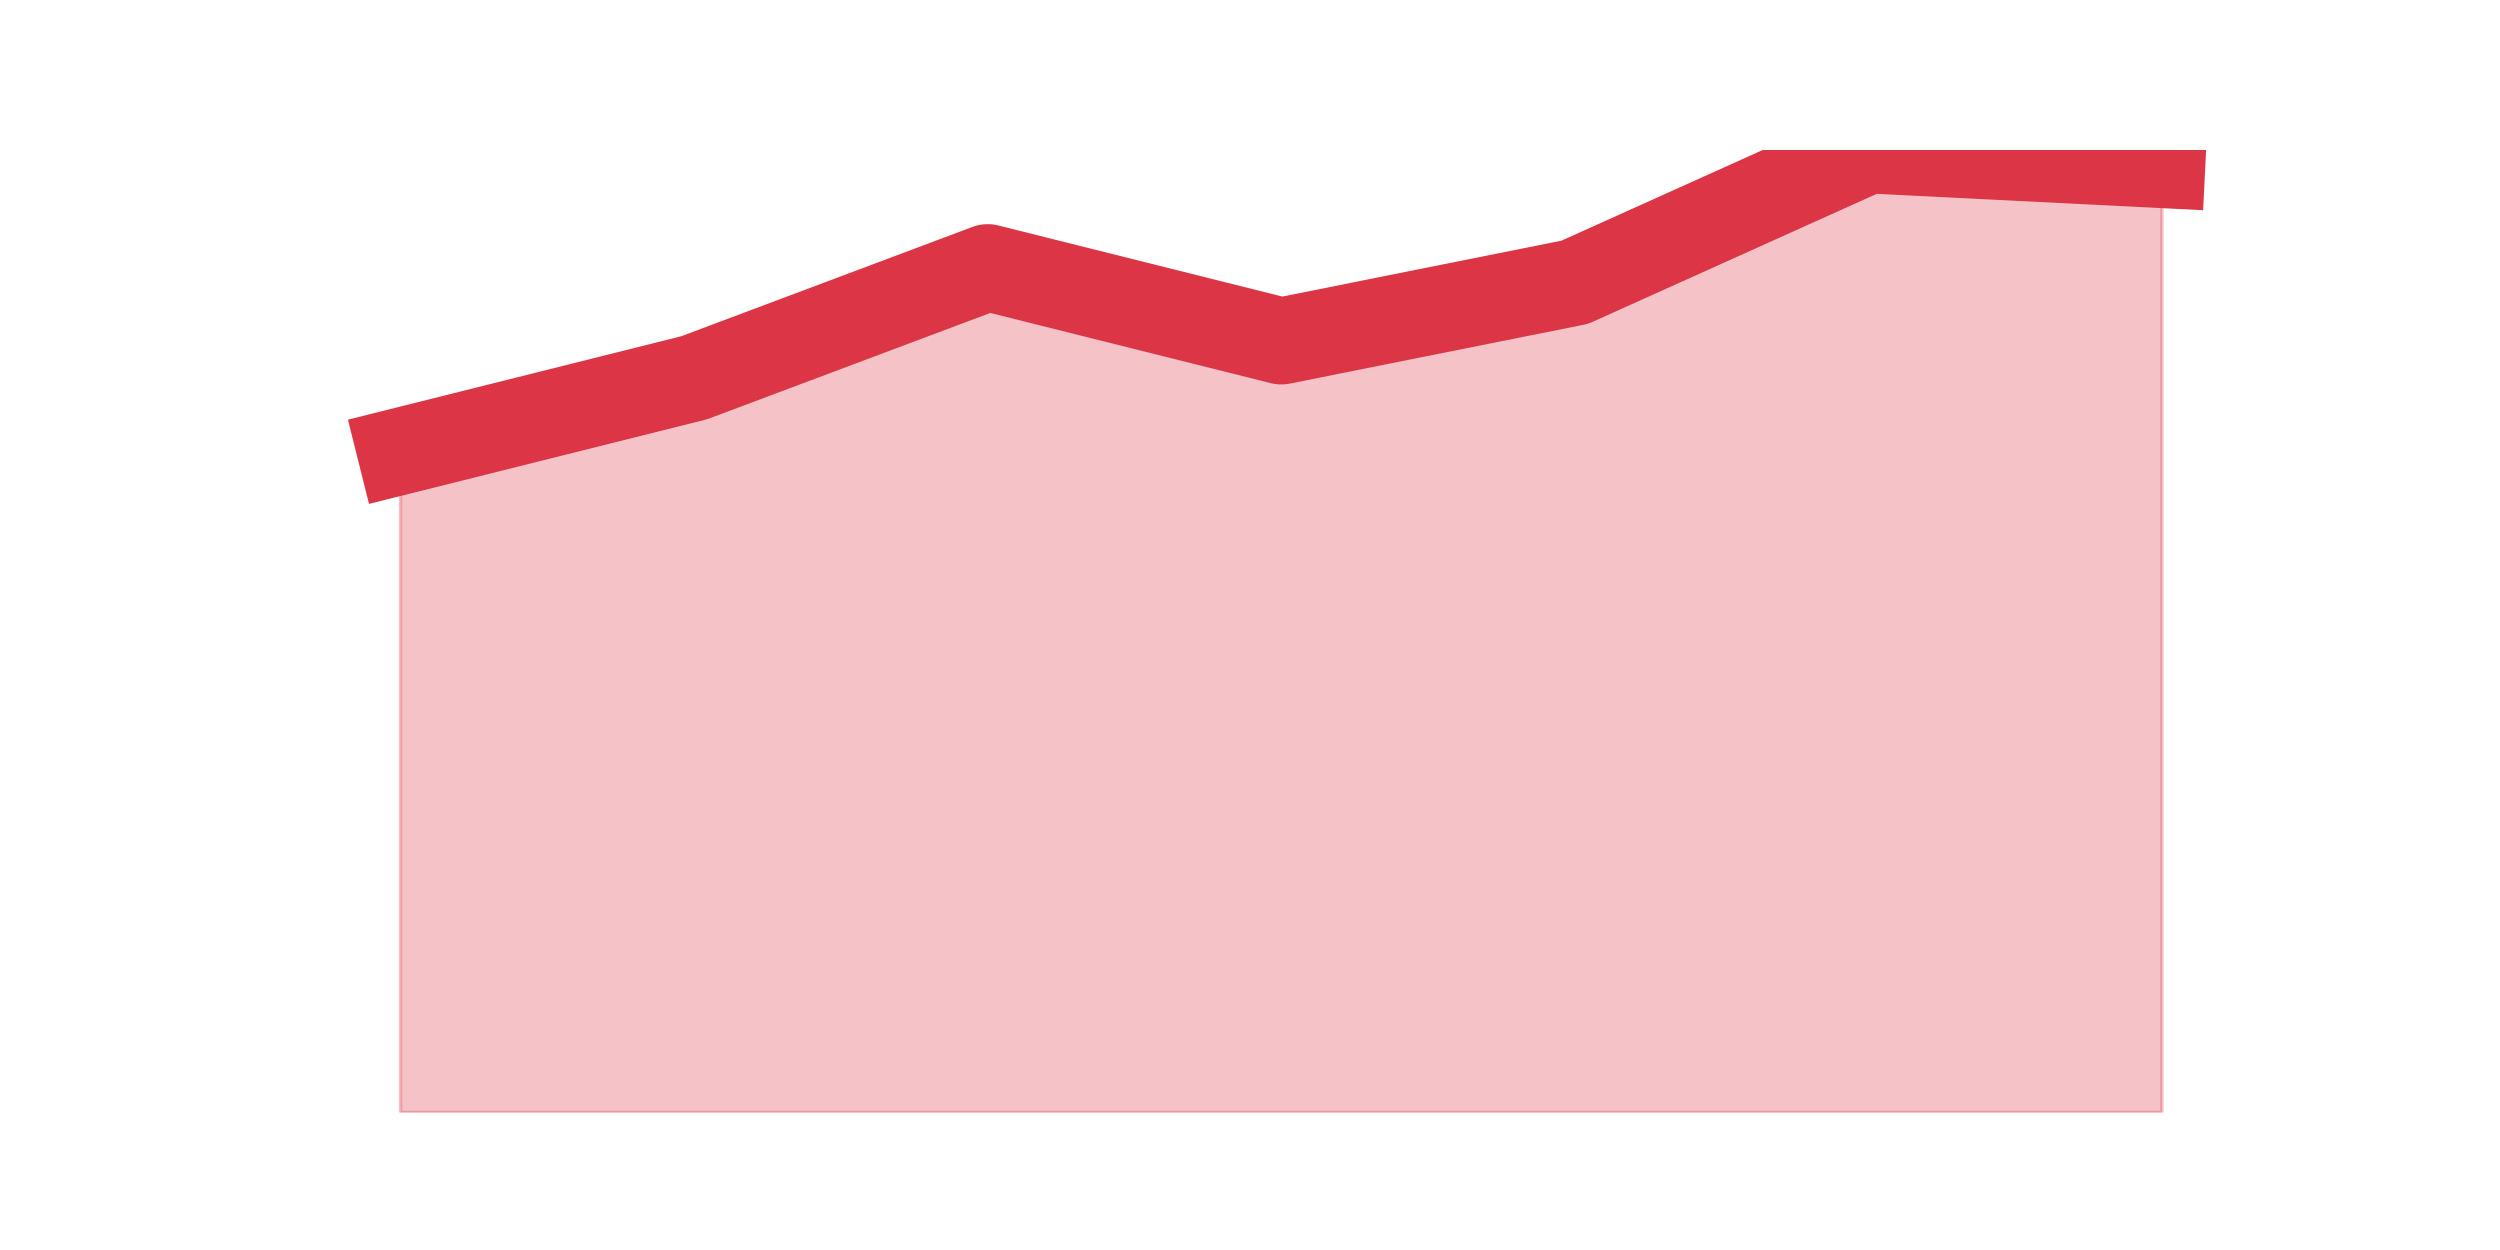 <?xml version="1.0" encoding="utf-8" standalone="no"?>
<!DOCTYPE svg PUBLIC "-//W3C//DTD SVG 1.1//EN"
  "http://www.w3.org/Graphics/SVG/1.1/DTD/svg11.dtd">
<svg height="360pt" version="1.1" viewBox="0 0 720 360" width="720pt" xmlns="http://www.w3.org/2000/svg" xmlns:xlink="http://www.w3.org/1999/xlink">
 <defs>
  <style type="text/css">*{stroke-linecap:butt;stroke-linejoin:round;}</style>
 </defs>
 <g id="figure_1">
  <g id="patch_1">
   <path d="M 0 360 
L 720 360 
L 720 0 
L 0 0 
z
" style="fill:none;"/>
  </g>
  <g id="axes_1">
   <g id="matplotlib.axis_1"/>
   <g id="matplotlib.axis_2"/>
   <g id="PolyCollection_1">
    <defs>
     <path d="M 115.364 -230.043 
L 115.364 -39.6 
L 199.909 -39.6 
L 284.455 -39.6 
L 369 -39.6 
L 453.545 -39.6 
L 538.091 -39.6 
L 622.636 -39.6 
L 622.636 -312.568 
L 622.636 -312.568 
L 538.091 -316.8 
L 453.545 -278.711 
L 369 -261.783 
L 284.455 -282.944 
L 199.909 -251.203 
L 115.364 -230.043 
z
" id="m93b60df566" style="stroke:#dc3545;stroke-opacity:0.3;"/>
    </defs>
    <g clip-path="url(#pb553271aa9)">
     <use style="fill:#dc3545;fill-opacity:0.3;stroke:#dc3545;stroke-opacity:0.3;" x="0" xlink:href="#m93b60df566" y="360"/>
    </g>
   </g>
   <g id="line2d_1">
    <path clip-path="url(#pb553271aa9)" d="M 115.364 129.957 
L 199.909 108.797 
L 284.455 77.056 
L 369 98.217 
L 453.545 81.289 
L 538.091 43.2 
L 622.636 47.432 
" style="fill:none;stroke:#dc3545;stroke-linecap:square;stroke-width:25;"/>
   </g>
  </g>
 </g>
 <defs>
  <clipPath id="pb553271aa9">
   <rect height="277.2" width="558" x="90" y="43.2"/>
  </clipPath>
 </defs>
</svg>
